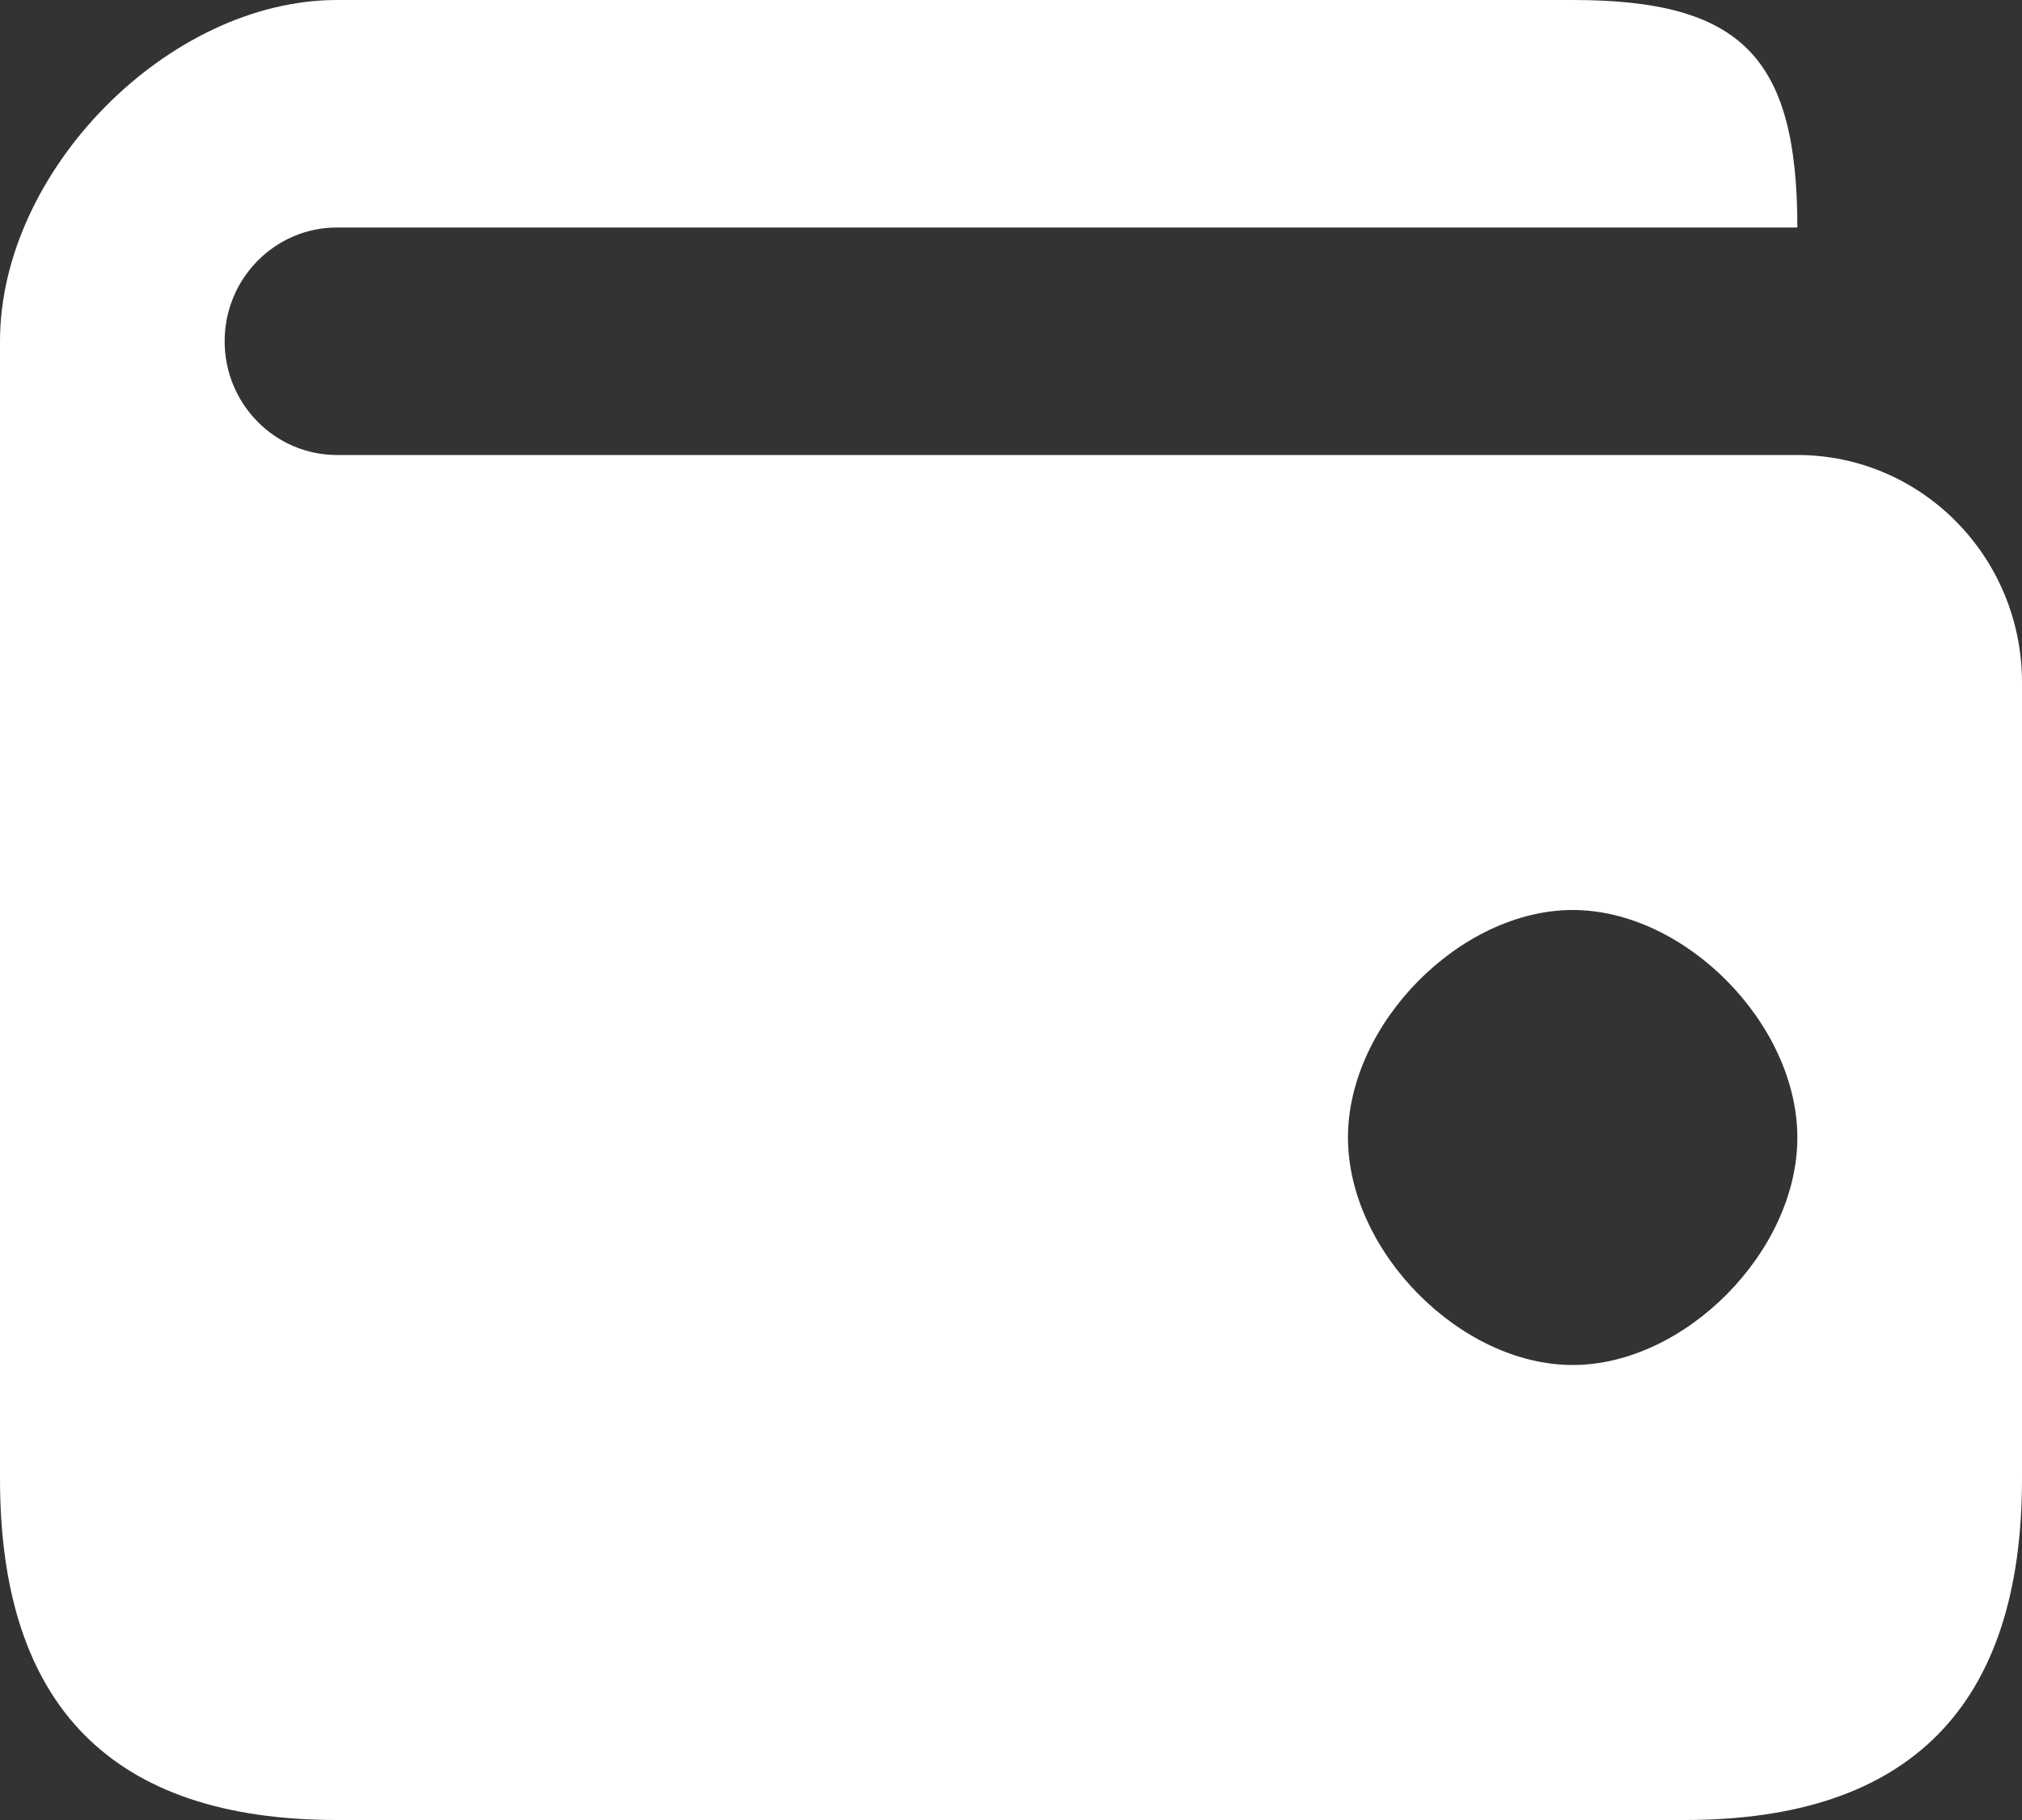 <svg width="20" height="18" viewBox="0 0 20 18" fill="none" xmlns="http://www.w3.org/2000/svg">
<rect x="0" y="0" width="20" height="18" fill="#333333" stroke="none"/>
<g clip-path="url(#clip0_145_10154)">
<path fill-rule="evenodd" clip-rule="evenodd" d="M15.556 0C17.222 0 17.778 0.562 17.778 2.25V4.5C19.005 4.5 20 5.507 20 6.75V14.625C20 16.875 18.889 18 16.666 18H3.333C1.111 18 0 16.875 0 14.625V3.375C0 1.688 1.667 0 3.333 0H15.556ZM2.222 3.375C2.222 2.754 2.72 2.25 3.333 2.25H17.778V4.5H3.333C2.72 4.5 2.222 3.996 2.222 3.375ZM15.556 13.5C16.667 13.5 17.779 12.375 17.778 11.25C17.777 10.125 16.667 9 15.556 9C14.444 9 13.333 10.125 13.333 11.25C13.333 12.375 14.444 13.5 15.556 13.5Z" fill="white"/>
</g>
<defs>
<clipPath id="clip0_145_10154">
<rect width="20" height="18" fill="white"/>
</clipPath>
</defs>
</svg>
